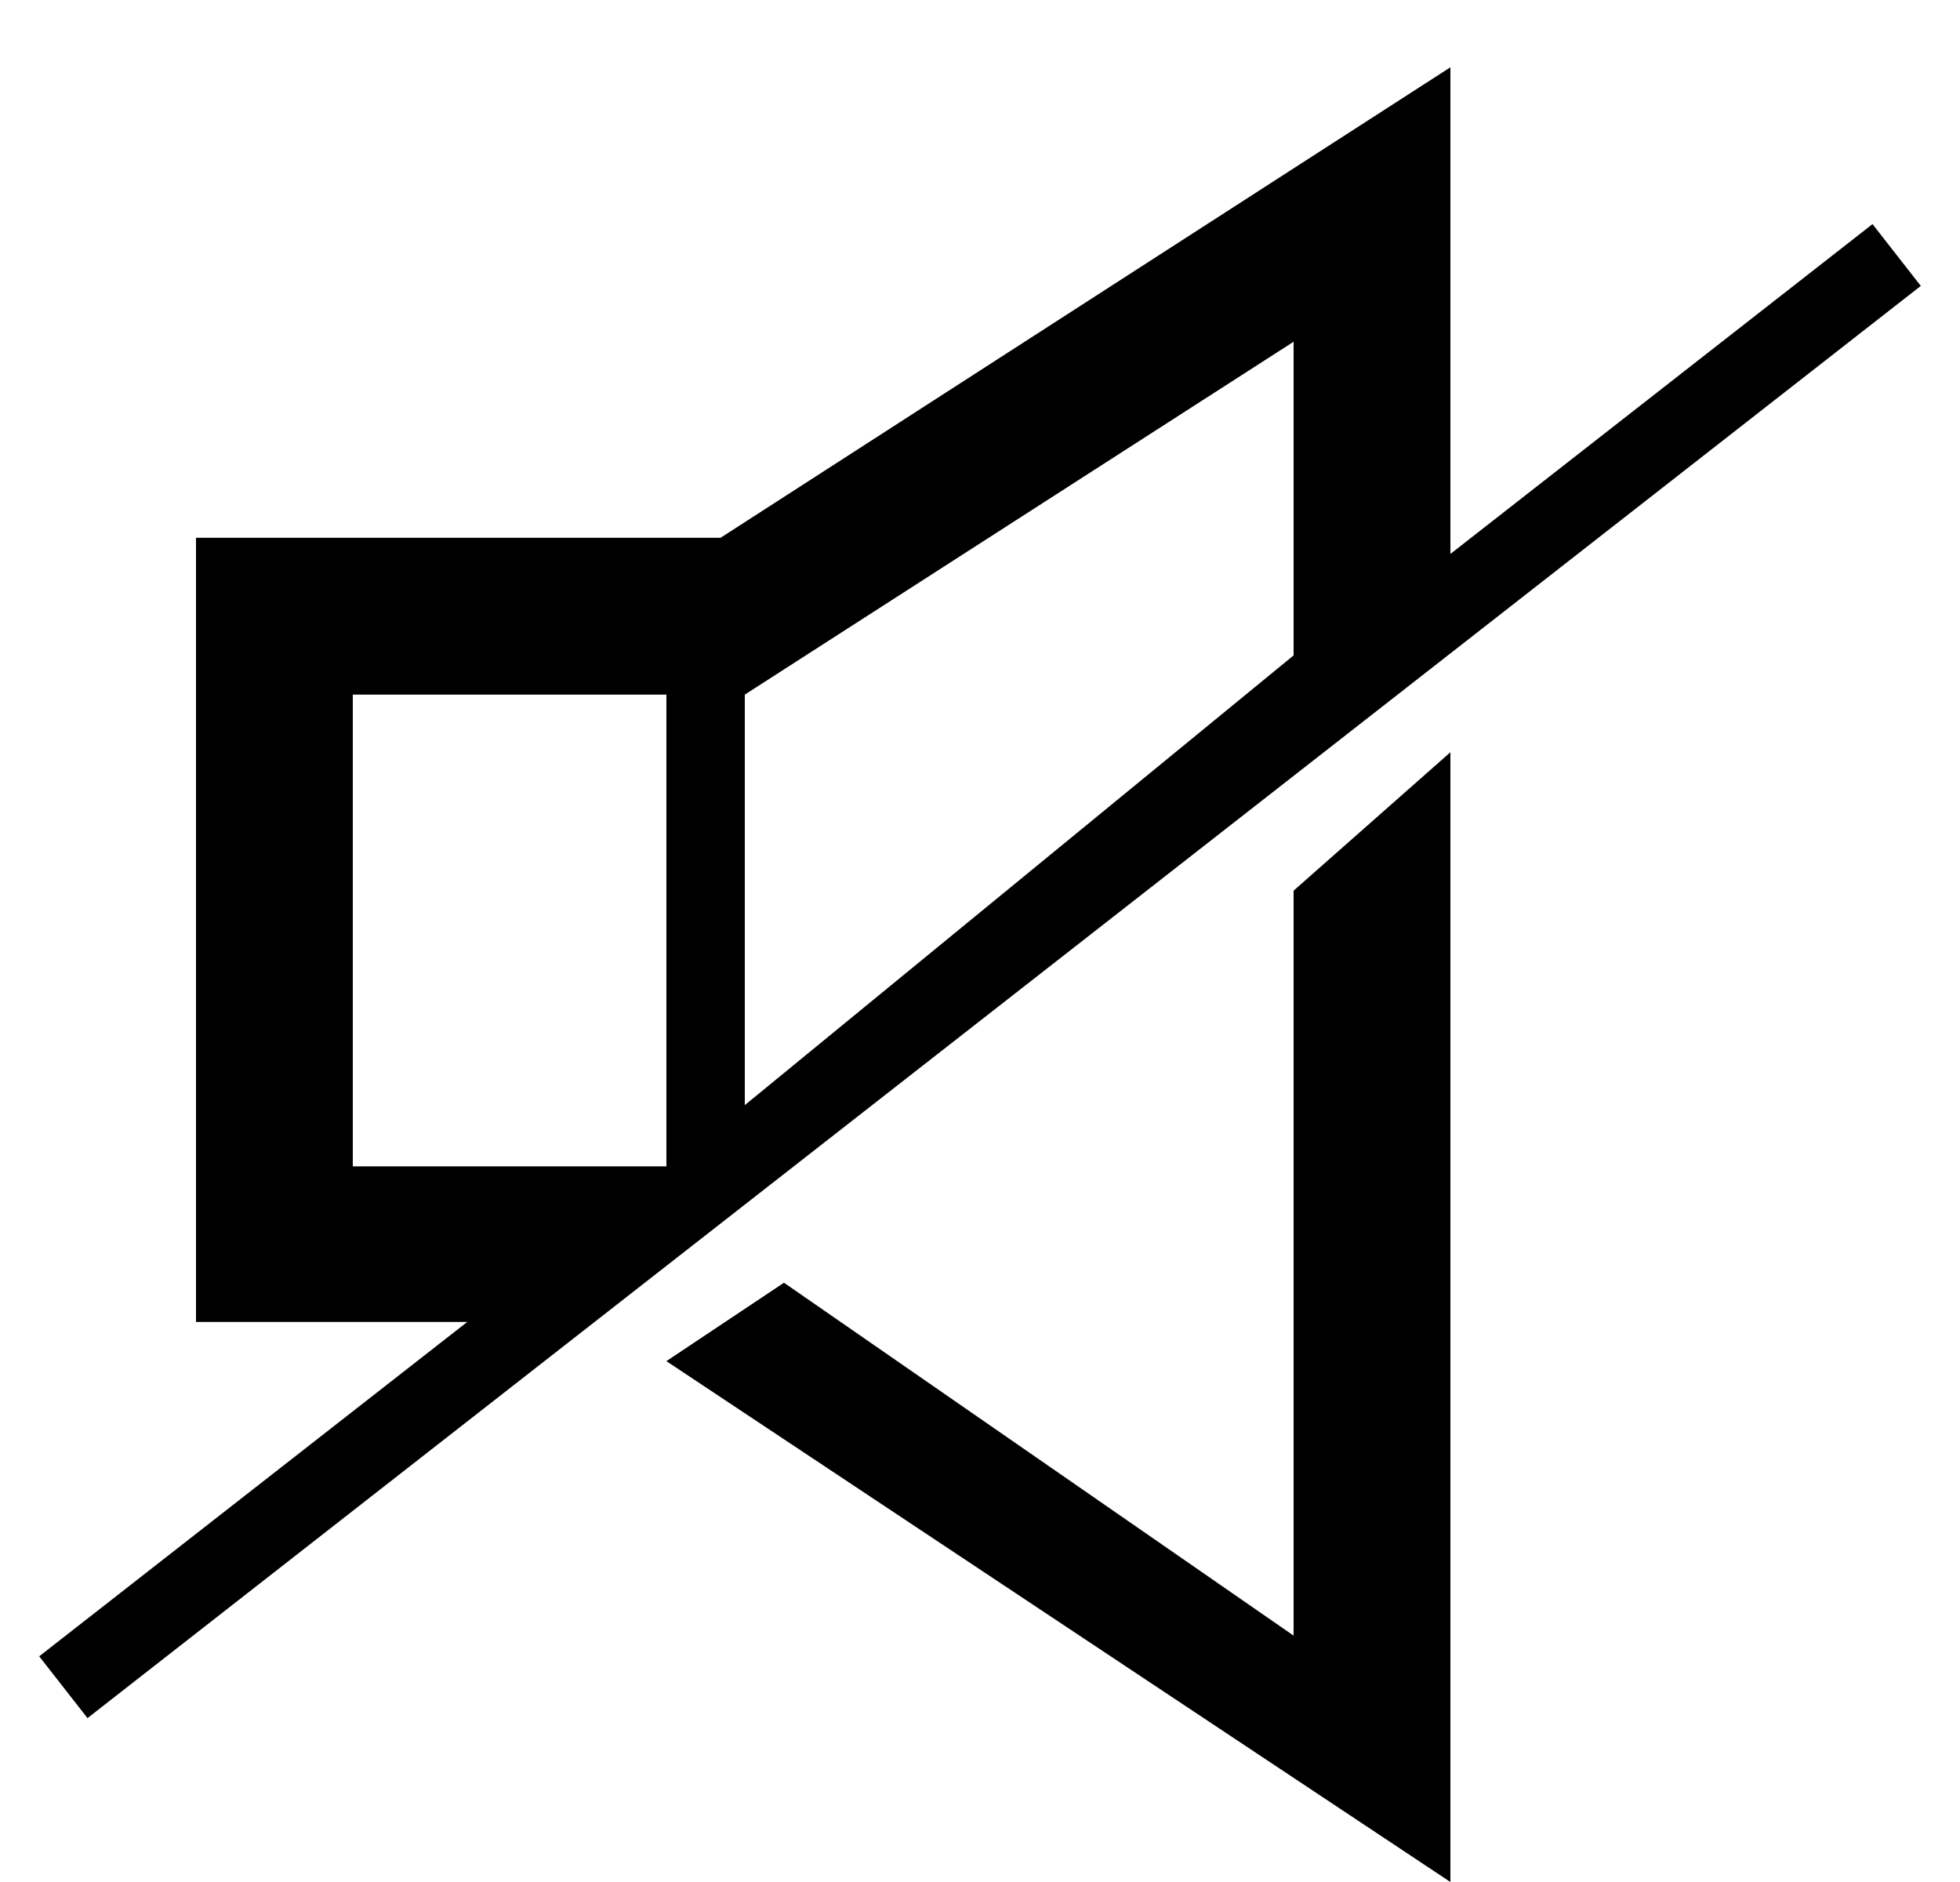 <svg width="25" height="24" viewBox="0 0 25 24" fill="none" xmlns="http://www.w3.org/2000/svg">
<path fill-rule="evenodd" clip-rule="evenodd" d="M18.5 24L8.5 17.358L10 16.358L16.5 20.858V11.358L18.5 9.593V24ZM18.5 7.064L23.884 2.858L24.5 3.646L1.116 21.91L0.5 21.122L5.96 16.858H2.5V6.858H9.191L18.5 0.858V7.064ZM8.5 14.874V8.858H4.5V14.874H8.5ZM16.5 8.358V4.358L9.5 8.858V14.093L16.5 8.358Z" fill="black"/>
</svg>
